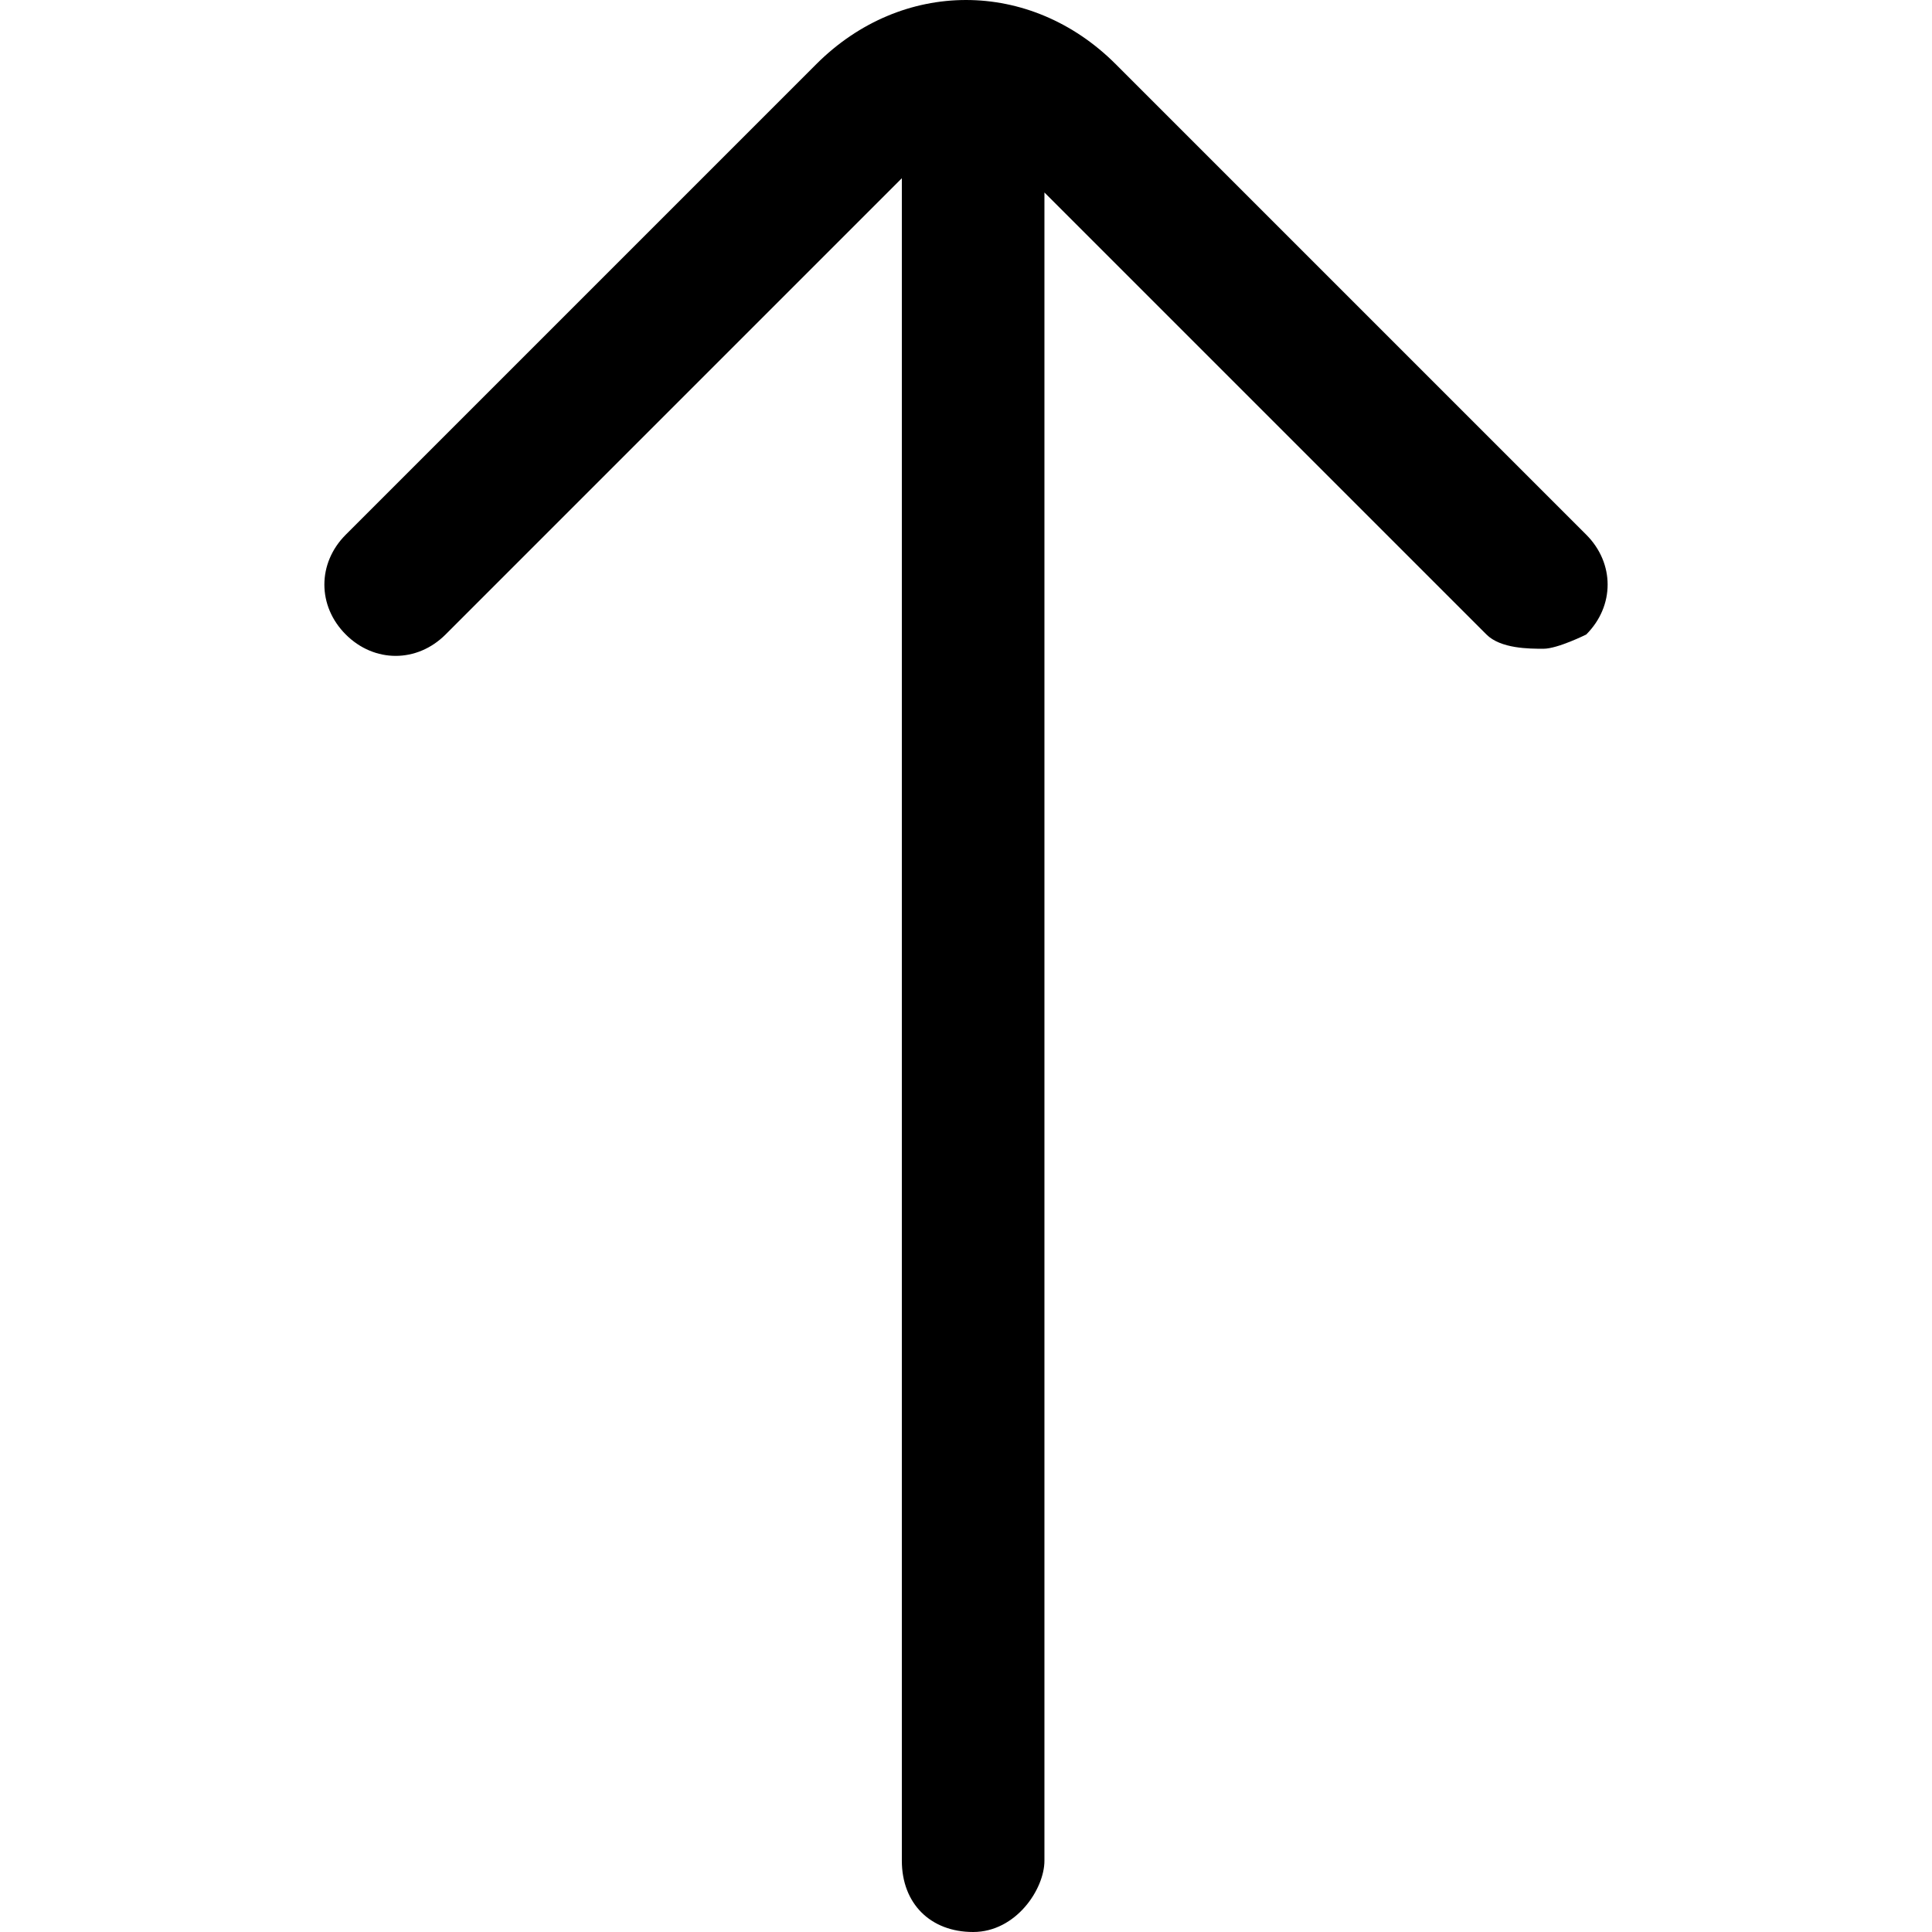 <?xml version='1.0' encoding='iso-8859-1'?>
<svg version="1.1" xmlns="http://www.w3.org/2000/svg" viewBox="0 0 235.786 235.786" xmlns:xlink="http://www.w3.org/1999/xlink" enable-background="new 0 0 235.786 235.786">
  <g>
    <path d="m193.588,65.254l-57.424-57.423c-10.441-10.441-26.102-10.441-36.543-2.66454e-15l-57.423,57.423c-3.48,3.48-3.48,8.701 0,12.181s8.701,3.48 12.181,0l55.684-55.684v205.334c0,5.22 3.48,8.701 8.701,8.701 5.22,0 8.701-5.22 8.701-8.701v-203.594l53.944,53.944c1.74,1.74 5.22,1.74 6.96,1.74 1.74,0 5.22-1.74 5.22-1.74 3.48-3.48 3.48-8.701-0.001-12.181z"/>
  </g>
</svg>
